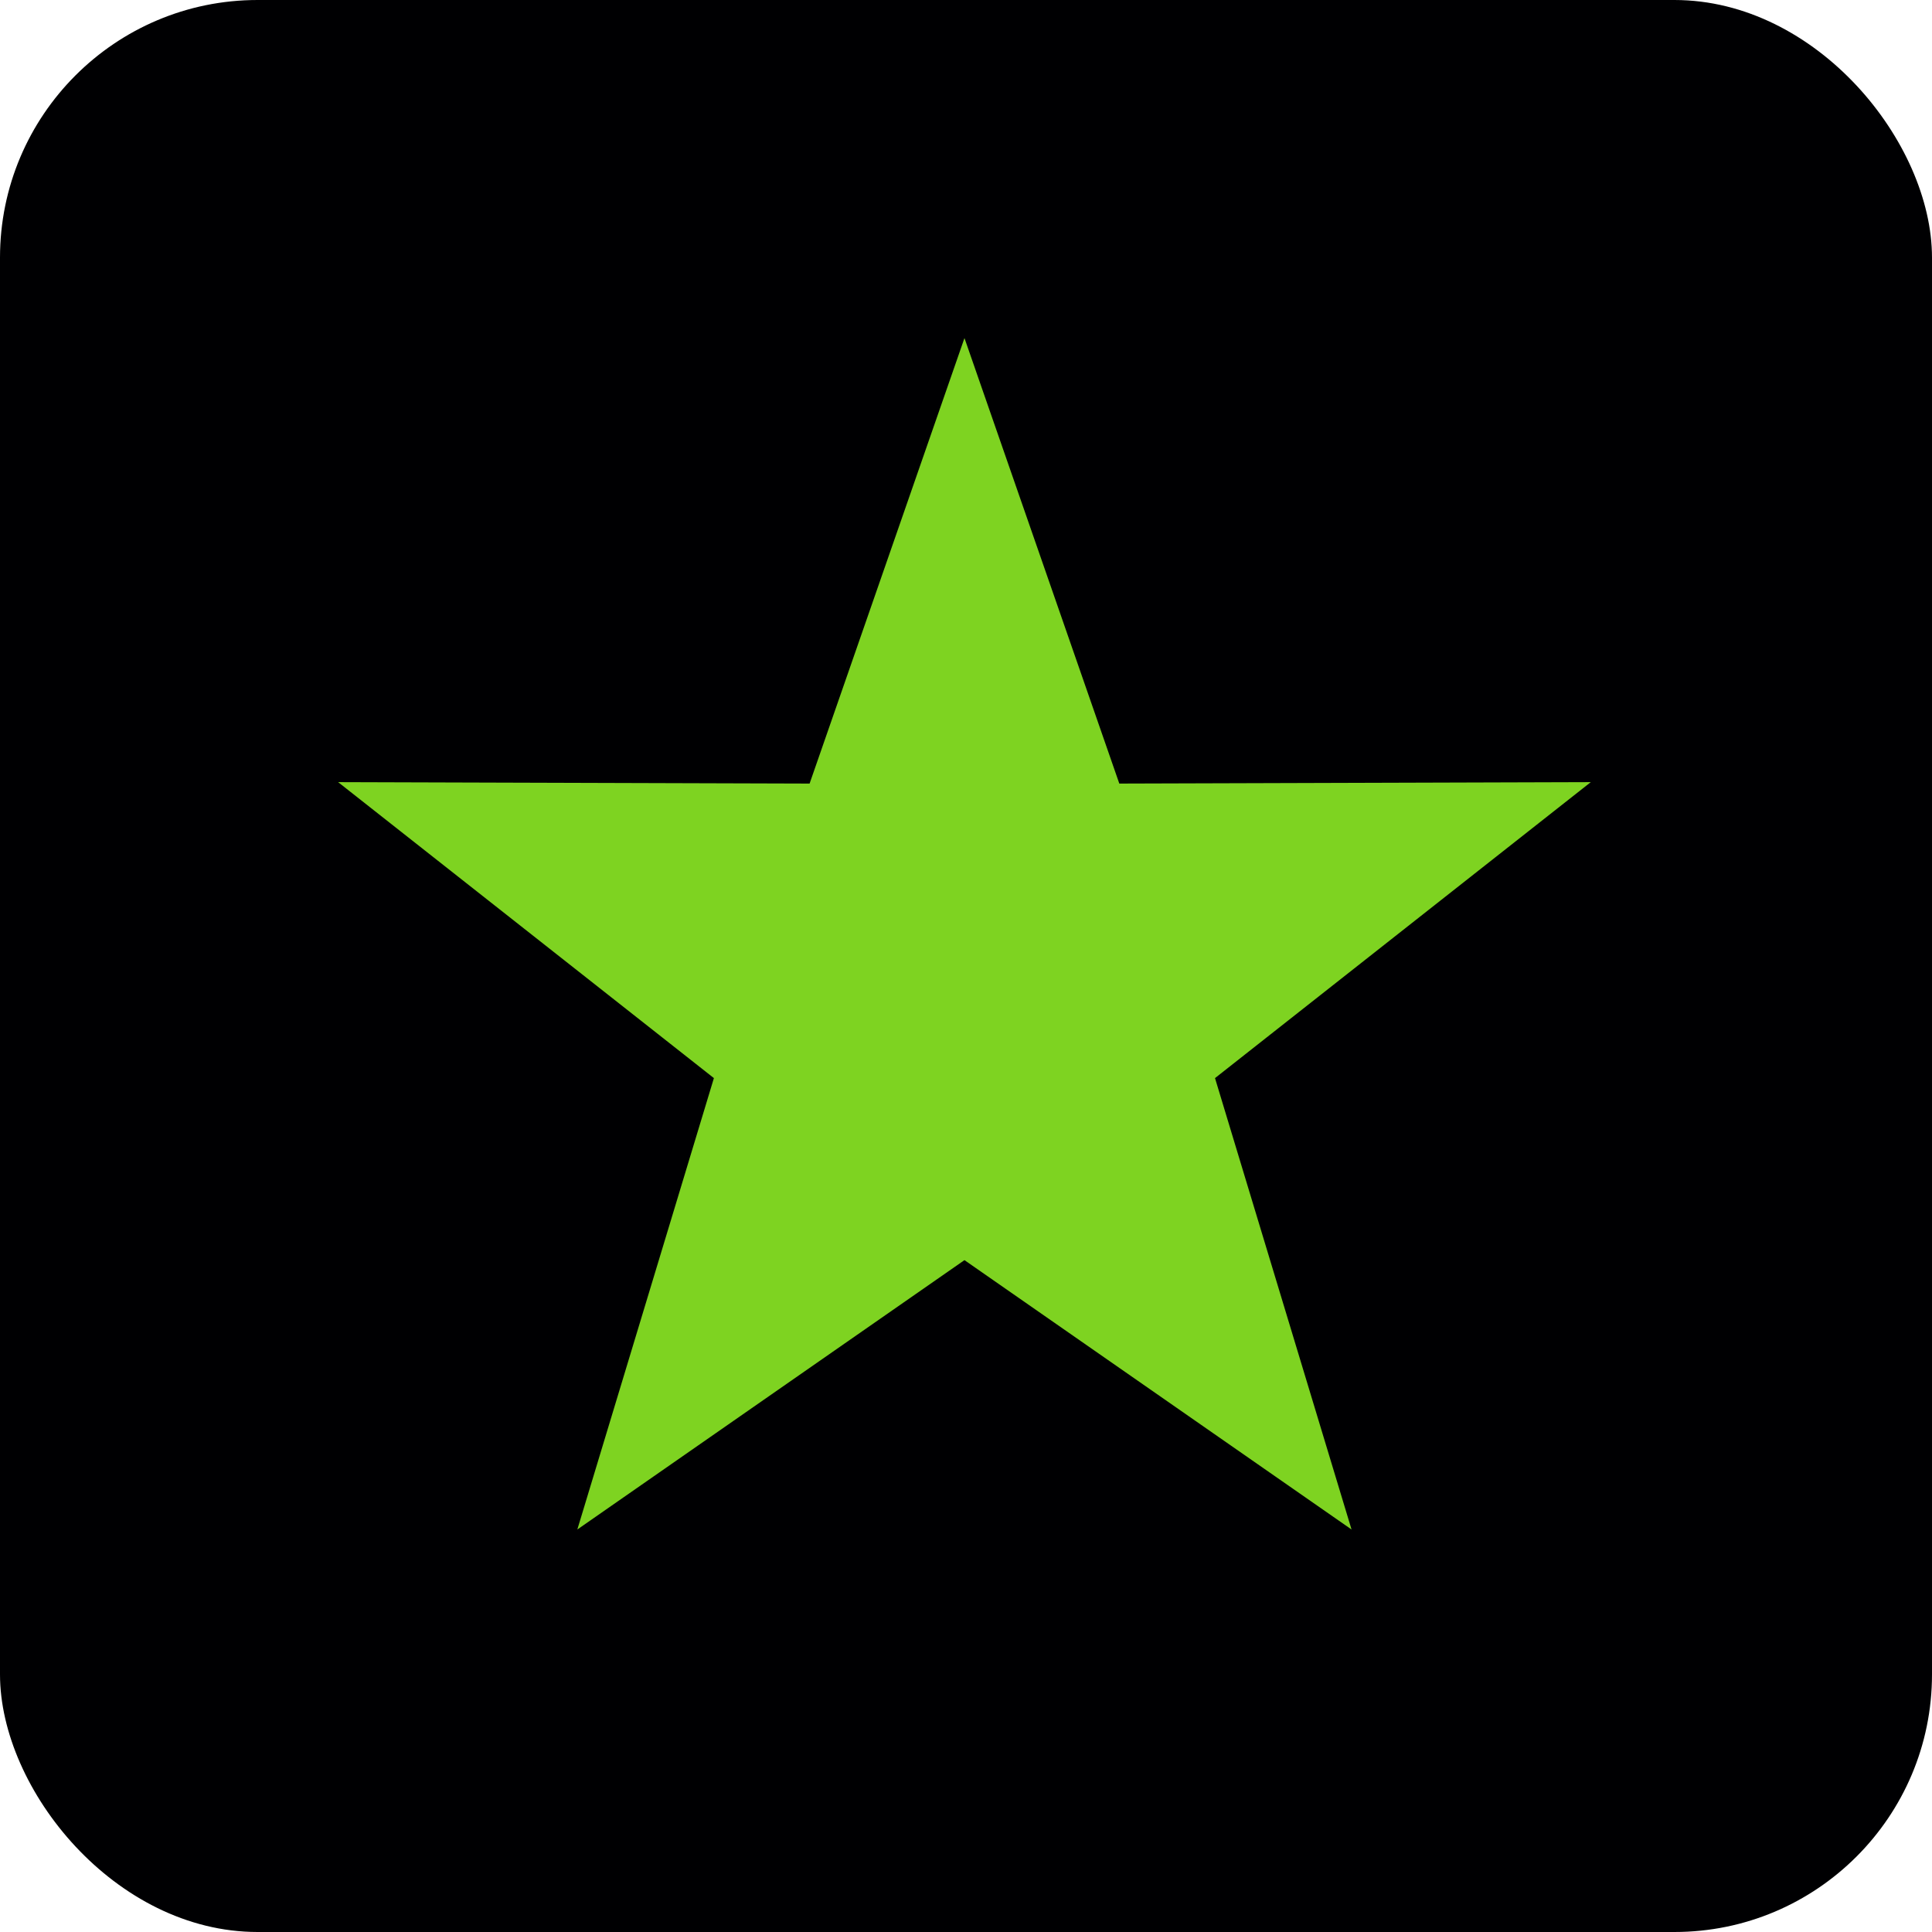<svg xmlns="http://www.w3.org/2000/svg" xmlns:xlink="http://www.w3.org/1999/xlink" width="144.201" height="144.2" viewBox="0 0 144.201 144.2">
  <defs>
    <clipPath id="clip-path">
      <rect id="Rectangle_173" data-name="Rectangle 173" width="144.201" height="144.201" rx="19.227" transform="translate(588.581 8236.596)" fill="none"/>
    </clipPath>
    <clipPath id="clip-path-2">
      <rect id="Rectangle_172" data-name="Rectangle 172" width="2280.773" height="324.451" transform="translate(121.056 8171.706)" fill="none"/>
    </clipPath>
    <clipPath id="clip-path-3">
      <path id="Path_689" data-name="Path 689" d="M660.567,8261.83l-11.559,33.25-35.191-.107,28.048,22.091-10.193,33.691,28.895-20.105,28.891,20.105-10.191-33.691,28.048-22.091-35.191.107Z" fill="none" clip-rule="evenodd"/>
    </clipPath>
  </defs>
  <g id="share_icon" transform="translate(-588.581 -8236.596)">
    <g id="Group_330" data-name="Group 330">
      <g id="Group_329" data-name="Group 329" clip-path="url(#clip-path)">
        <g id="Group_328" data-name="Group 328">
          <g id="Group_327" data-name="Group 327" clip-path="url(#clip-path-2)">
            <rect id="Rectangle_171" data-name="Rectangle 171" width="168.234" height="168.234" transform="translate(576.565 8224.579)" fill="#000002"/>
          </g>
        </g>
      </g>
    </g>
    <g id="Group_334" data-name="Group 334">
      <g id="Group_333" data-name="Group 333" clip-path="url(#clip-path-3)">
        <g id="Group_332" data-name="Group 332">
          <g id="Group_331" data-name="Group 331" clip-path="url(#clip-path-2)">
            <rect id="Rectangle_174" data-name="Rectangle 174" width="117.532" height="112.958" transform="translate(601.8 8249.813)" fill="#7ed321"/>
          </g>
        </g>
      </g>
    </g>
  </g>
</svg>
